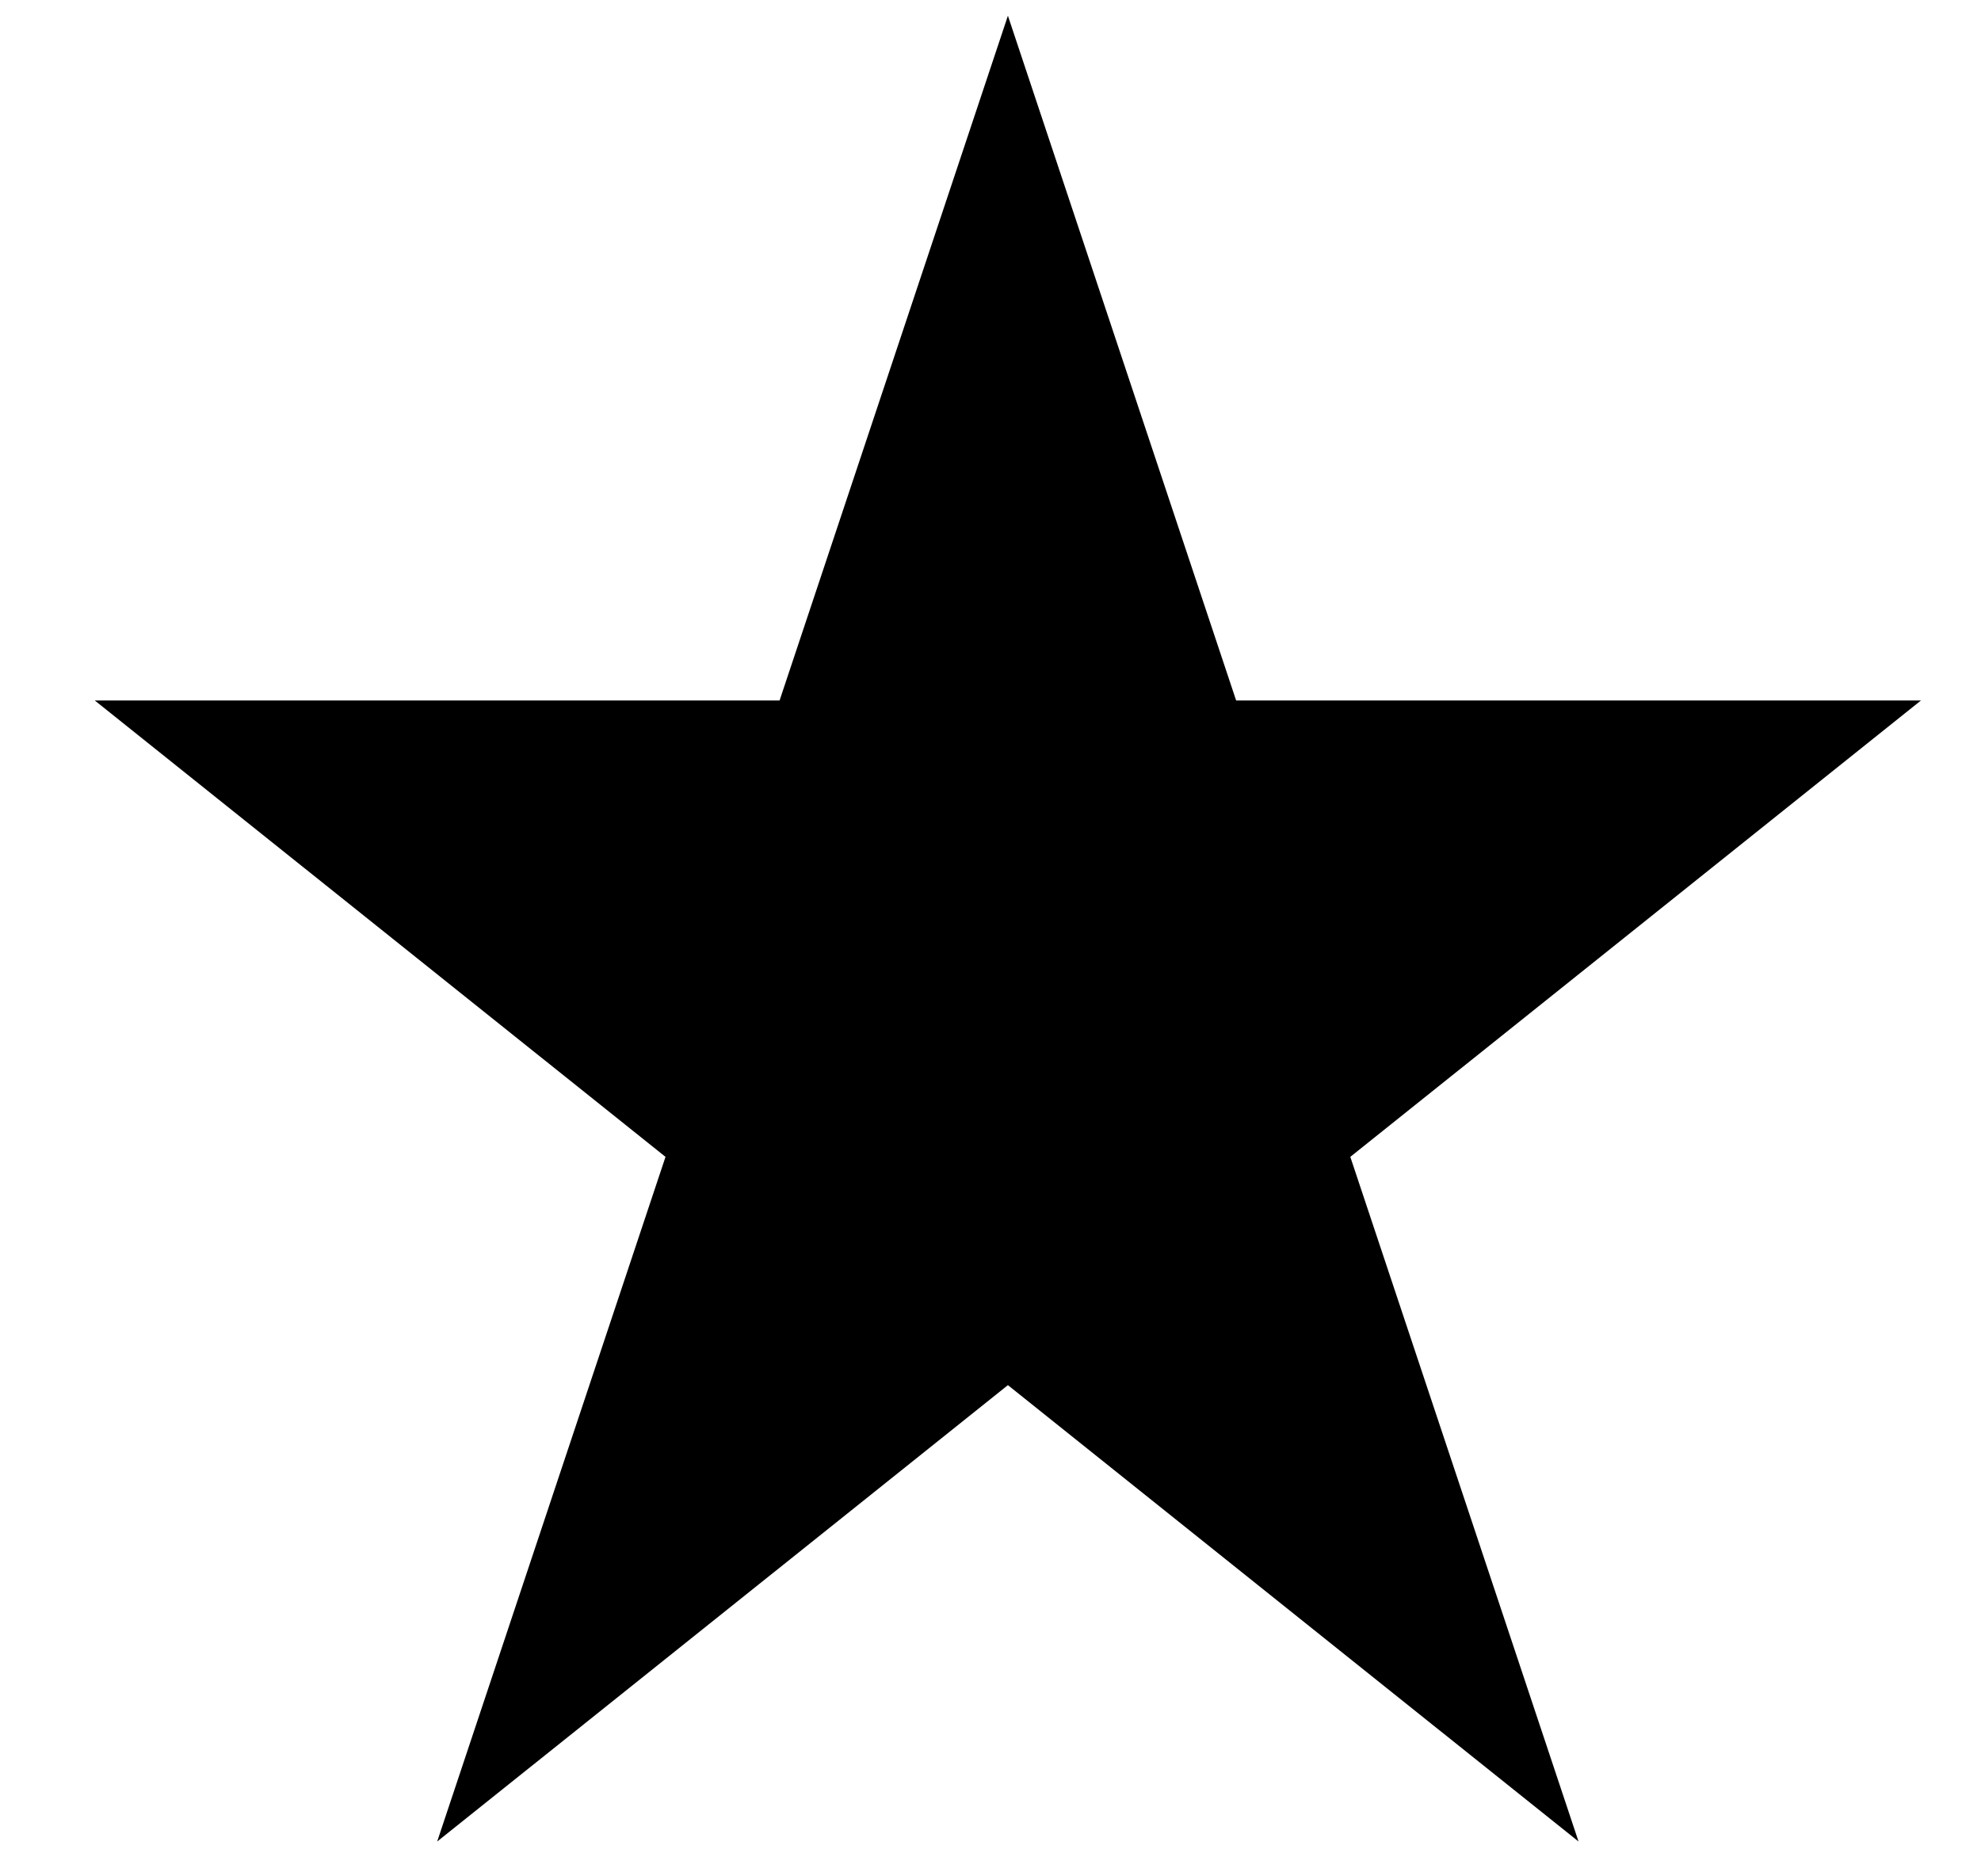 <svg width="19" height="18" viewBox="0 0 19 18" fill="none" xmlns="http://www.w3.org/2000/svg">
<path d="M9.667 0.151L7.477 6.72H0.909L6.383 11.098L4.193 17.666L9.667 13.288L15.14 17.666L12.951 11.098L18.424 6.72H11.856L9.667 0.151Z" fill="black"/>
</svg>
